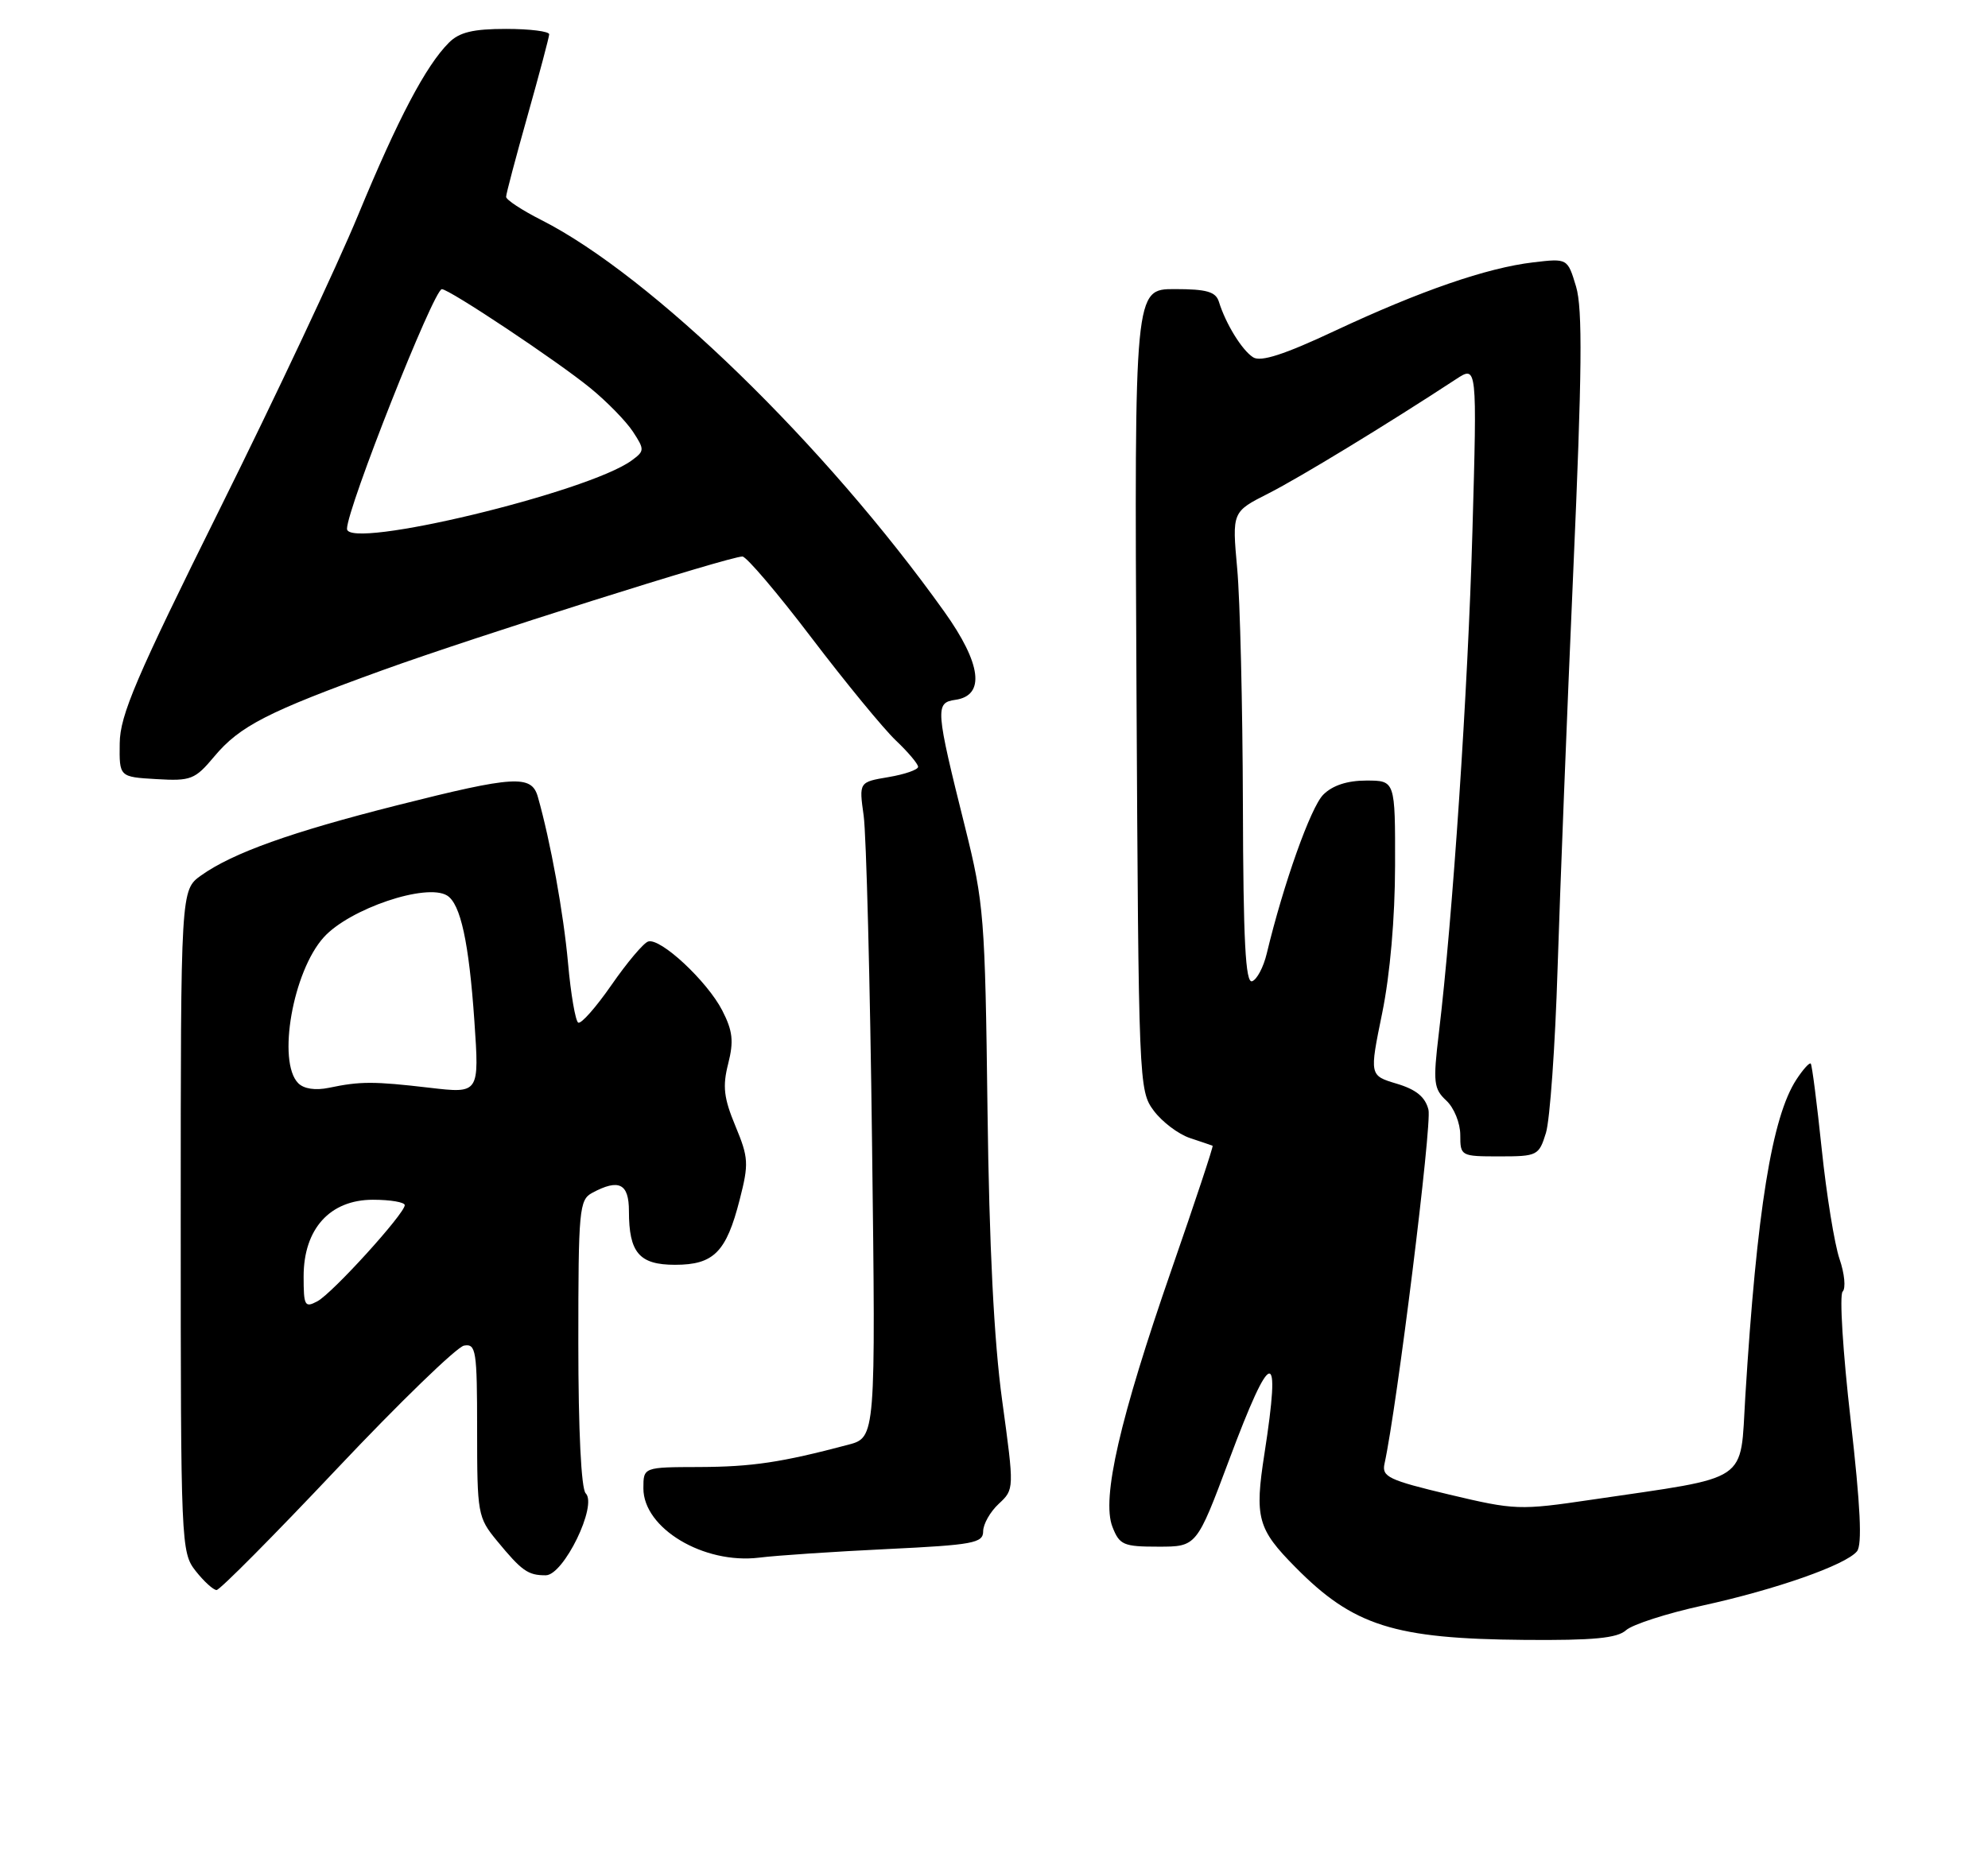 <?xml version="1.0" encoding="UTF-8" standalone="no"?>
<!DOCTYPE svg PUBLIC "-//W3C//DTD SVG 1.1//EN" "http://www.w3.org/Graphics/SVG/1.1/DTD/svg11.dtd" >
<svg xmlns="http://www.w3.org/2000/svg" xmlns:xlink="http://www.w3.org/1999/xlink" version="1.1" viewBox="0 0 275 256">
 <g >
 <path fill="currentColor"
d=" M 224.93 225.56 C 225.81 224.77 230.57 223.23 235.51 222.15 C 245.69 219.92 255.30 216.54 256.87 214.65 C 257.62 213.75 257.36 208.44 256.00 196.46 C 254.93 187.15 254.43 179.17 254.89 178.71 C 255.35 178.25 255.16 176.22 254.46 174.19 C 253.77 172.16 252.66 165.32 252.00 159.00 C 251.34 152.68 250.66 147.35 250.48 147.16 C 250.30 146.98 249.41 147.97 248.50 149.36 C 245.11 154.54 243.02 167.48 241.43 193.20 C 240.68 205.37 242.37 204.23 220.18 207.50 C 210.18 208.98 209.57 208.95 200.47 206.79 C 192.08 204.79 191.12 204.33 191.52 202.52 C 193.24 194.68 198.10 155.54 197.60 153.55 C 197.16 151.78 195.91 150.75 193.20 149.94 C 189.43 148.81 189.43 148.81 191.20 140.16 C 192.29 134.82 192.97 127.00 192.98 119.75 C 193.00 108.00 193.00 108.00 189.00 108.00 C 186.37 108.00 184.33 108.67 183.05 109.95 C 181.31 111.69 177.55 122.27 175.23 131.93 C 174.78 133.82 173.87 135.54 173.20 135.77 C 172.29 136.07 171.98 130.22 171.93 111.33 C 171.89 97.68 171.54 82.97 171.14 78.66 C 170.43 70.82 170.43 70.82 175.47 68.27 C 179.82 66.06 191.90 58.70 201.42 52.46 C 204.33 50.55 204.33 50.55 203.68 73.53 C 203.06 95.51 200.95 127.06 199.03 142.99 C 198.22 149.77 198.32 150.65 200.07 152.28 C 201.14 153.27 202.00 155.40 202.00 157.04 C 202.00 159.96 202.08 160.00 207.42 160.00 C 212.67 160.00 212.88 159.89 213.85 156.75 C 214.40 154.96 215.13 144.72 215.46 134.00 C 215.80 123.28 216.77 98.54 217.63 79.04 C 218.85 51.44 218.93 42.72 218.02 39.66 C 216.84 35.74 216.84 35.74 212.09 36.30 C 205.66 37.06 196.47 40.24 184.66 45.77 C 177.66 49.06 174.40 50.11 173.35 49.44 C 171.81 48.47 169.55 44.80 168.61 41.75 C 168.17 40.36 166.92 40.00 162.49 40.00 C 156.92 40.00 156.92 40.00 157.21 95.43 C 157.50 149.96 157.53 150.90 159.60 153.68 C 160.76 155.23 163.01 156.93 164.60 157.46 C 166.20 157.99 167.61 158.47 167.74 158.53 C 167.87 158.59 165.32 166.27 162.08 175.60 C 154.89 196.31 152.36 207.33 153.88 211.25 C 154.86 213.77 155.40 214.00 160.24 214.00 C 165.53 214.00 165.53 214.00 170.02 202.01 C 175.88 186.33 177.25 186.09 174.91 201.14 C 173.53 210.01 173.95 211.55 179.21 216.86 C 187.22 224.97 192.86 226.75 210.92 226.90 C 220.44 226.98 223.71 226.66 224.93 225.56 Z  M 46.58 203.25 C 55.27 194.04 63.20 186.36 64.19 186.18 C 65.85 185.89 66.00 186.83 66.00 197.85 C 66.00 209.44 66.09 209.96 68.73 213.17 C 72.19 217.37 73.03 217.97 75.50 217.96 C 77.97 217.95 82.68 208.28 81.02 206.62 C 80.40 206.00 80.00 197.92 80.00 185.84 C 80.00 167.32 80.12 166.01 81.93 165.04 C 85.62 163.06 87.00 163.75 87.00 167.57 C 87.00 173.33 88.43 175.00 93.38 175.00 C 98.73 175.00 100.47 173.25 102.32 165.99 C 103.60 161.01 103.55 160.18 101.73 155.80 C 100.12 151.93 99.93 150.31 100.73 147.18 C 101.52 144.06 101.36 142.64 99.91 139.81 C 97.82 135.75 91.35 129.72 89.66 130.27 C 89.02 130.47 86.74 133.18 84.59 136.28 C 82.44 139.38 80.37 141.73 79.98 141.49 C 79.60 141.25 78.96 137.56 78.58 133.29 C 77.95 126.34 76.16 116.45 74.40 110.25 C 73.53 107.18 71.17 107.32 54.98 111.41 C 40.25 115.13 32.21 118.01 27.83 121.12 C 25.00 123.14 25.00 123.14 25.00 168.93 C 25.00 213.75 25.04 214.79 27.07 217.37 C 28.21 218.81 29.51 220.00 29.96 220.00 C 30.41 220.00 37.89 212.46 46.58 203.25 Z  M 122.75 214.33 C 134.62 213.76 136.00 213.50 136.00 211.88 C 136.00 210.89 136.97 209.17 138.16 208.07 C 140.31 206.06 140.31 206.06 138.63 193.78 C 137.49 185.49 136.84 172.41 136.60 153.50 C 136.27 126.92 136.11 124.94 133.51 114.50 C 129.40 98.05 129.34 97.23 132.15 96.83 C 136.32 96.24 135.77 91.84 130.63 84.64 C 114.16 61.55 90.08 38.14 74.88 30.44 C 72.20 29.08 70.00 27.64 70.01 27.23 C 70.01 26.83 71.35 21.78 72.98 16.00 C 74.61 10.22 75.95 5.16 75.97 4.75 C 75.99 4.34 73.30 4.00 70.00 4.00 C 65.44 4.00 63.54 4.46 62.10 5.90 C 58.91 9.09 55.07 16.38 49.55 29.73 C 46.65 36.76 38.05 55.03 30.44 70.35 C 18.82 93.76 16.60 98.94 16.56 102.85 C 16.50 107.50 16.50 107.50 21.64 107.80 C 26.42 108.08 26.97 107.86 29.64 104.67 C 33.16 100.46 37.02 98.48 53.00 92.70 C 65.75 88.09 100.86 77.00 102.70 77.00 C 103.25 77.00 107.56 82.06 112.26 88.25 C 116.97 94.44 122.21 100.82 123.91 102.44 C 125.61 104.05 127.00 105.70 127.00 106.10 C 127.00 106.50 125.16 107.14 122.91 107.52 C 118.82 108.21 118.82 108.21 119.47 112.85 C 119.83 115.41 120.36 135.81 120.63 158.19 C 121.14 198.89 121.14 198.89 117.32 199.90 C 108.08 202.35 104.02 202.95 96.75 202.98 C 89.00 203.00 89.00 203.00 89.00 205.93 C 89.00 211.46 97.33 216.45 105.00 215.52 C 107.47 215.21 115.46 214.68 122.75 214.33 Z  M 42.00 176.61 C 42.00 170.03 45.64 166.00 51.59 166.00 C 54.02 166.00 55.99 166.34 55.99 166.75 C 55.96 167.95 45.99 178.94 43.90 180.05 C 42.16 180.98 42.00 180.68 42.00 176.61 Z  M 41.25 149.87 C 38.32 146.90 40.51 134.41 44.79 129.68 C 48.35 125.74 58.99 122.14 61.85 123.91 C 63.71 125.06 64.87 130.39 65.62 141.26 C 66.31 151.31 66.31 151.31 59.40 150.50 C 51.70 149.60 49.84 149.60 45.50 150.51 C 43.63 150.90 42.03 150.66 41.25 149.87 Z  M 48.00 73.17 C 48.00 70.35 60.00 40.04 61.12 40.01 C 62.13 39.99 77.14 49.99 81.67 53.70 C 83.97 55.58 86.61 58.29 87.55 59.72 C 89.18 62.21 89.17 62.40 87.38 63.71 C 81.34 68.13 48.00 76.14 48.00 73.17 Z "/>
</g>
</svg>